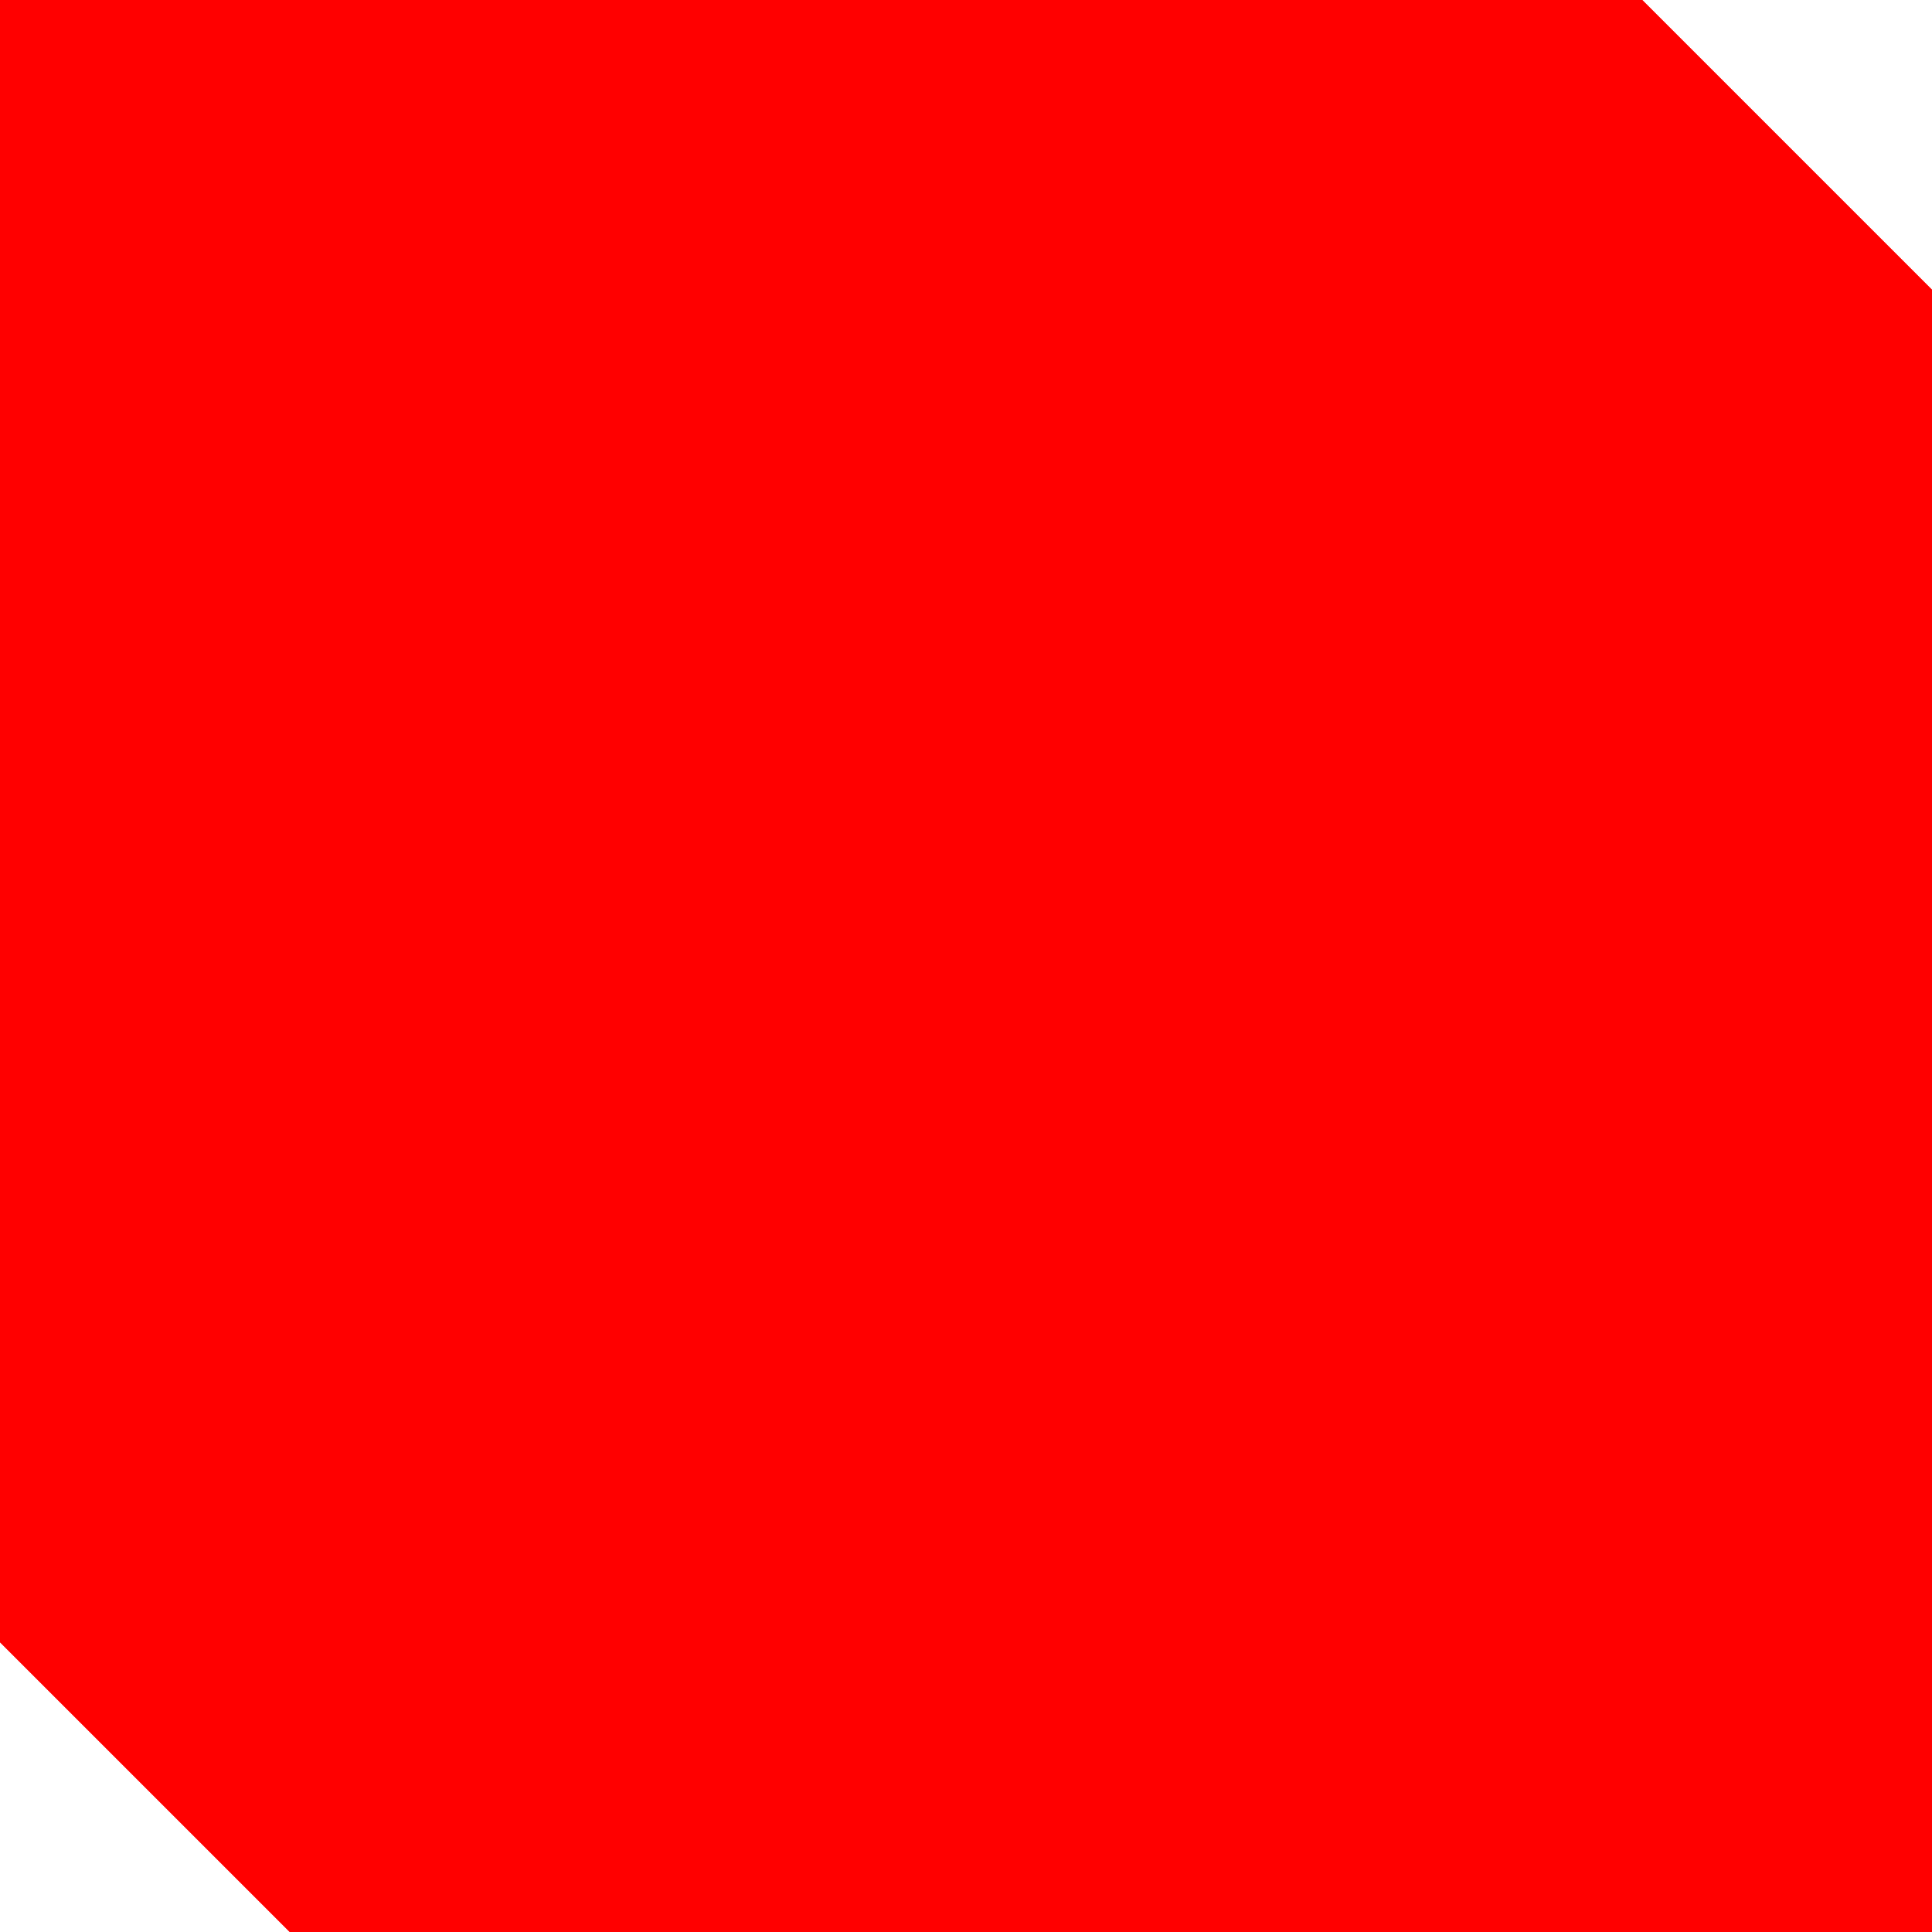 <svg viewBox="0 0 512 512" xmlns="http://www.w3.org/2000/svg" width="36" height="36">
  <g clip-rule="evenodd" fill-rule="evenodd">
    <path fill="#ff0000" d="M0 0h435.207L512 76.793V512H76.793L0 435.211z"/>
    <path fill="#ff0000" d="M435.207 0L512 76.793h-76.793z"/>
    <path fill="#ff0000" d="M435.207 76.793L512 153.584V76.793z"/>
    <path fill="#ff0000" d="M76.793 512L0 435.211h76.793z"/>
    <path fill="#ff0000" d="M153.588 512l-76.795-76.789V512z"/>
    <path d="M237.029 276.332v-74.826c0-10.432 8.463-19.051 18.896-19.051 10.578 0 19.047 8.619 19.047 19.051v20.707l23.43 11.035 34.766-10.73v-21.012c0-42.631-34.613-77.096-77.242-77.096-42.479 0-77.096 34.465-77.096 77.096V310.496c0 10.43-8.465 19.043-19.047 19.043-10.432 0-19.045-8.613-19.045-19.043v-49.129h-58.05v49.129c0 42.477 34.467 77.094 77.096 77.094s77.246-34.617 77.246-77.094v-34.164zm37.944 0V310.496c0 42.477 34.617 77.094 77.246 77.094s77.09-34.617 77.09-77.094v-49.129h-58.043v49.129c0 10.43-8.617 19.043-19.047 19.043-10.582 0-19.051-8.613-19.051-19.043v-48.98l-34.766 10.887-23.43-11.035v14.964z" fill="#ff0000"/>
    <path d="M227.355 347.832c-13.154 23.738-38.547 39.758-67.572 39.758a76.75 76.75 0 0 1-53.814-21.918L252.297 512H512V343.902l-82.691-82.535V310.496c0 42.477-34.461 77.094-77.09 77.094s-77.246-34.617-77.246-77.094V261.367l23.43 11.035 34.766-10.887v48.98c0 10.43 8.469 19.043 19.051 19.043 10.43 0 19.047-8.613 19.047-19.043v-49.129h53.508L312.914 149.352c12.543 13.756 20.254 32.047 20.254 52.154v21.012l-34.766 10.73-23.43-11.035v-20.707c0-10.432-8.469-19.051-19.047-19.051-10.434 0-18.896 8.619-18.896 19.051v108.99c0 13.449-3.627 26.301-9.674 37.336zm-67.572-18.293c10.582 0 19.047-8.613 19.047-19.043v-11.188l-38.092-37.941v49.129c0 10.43 8.614 19.043 19.045 19.043z" fill="#ff0000"/>
  </g>
</svg>